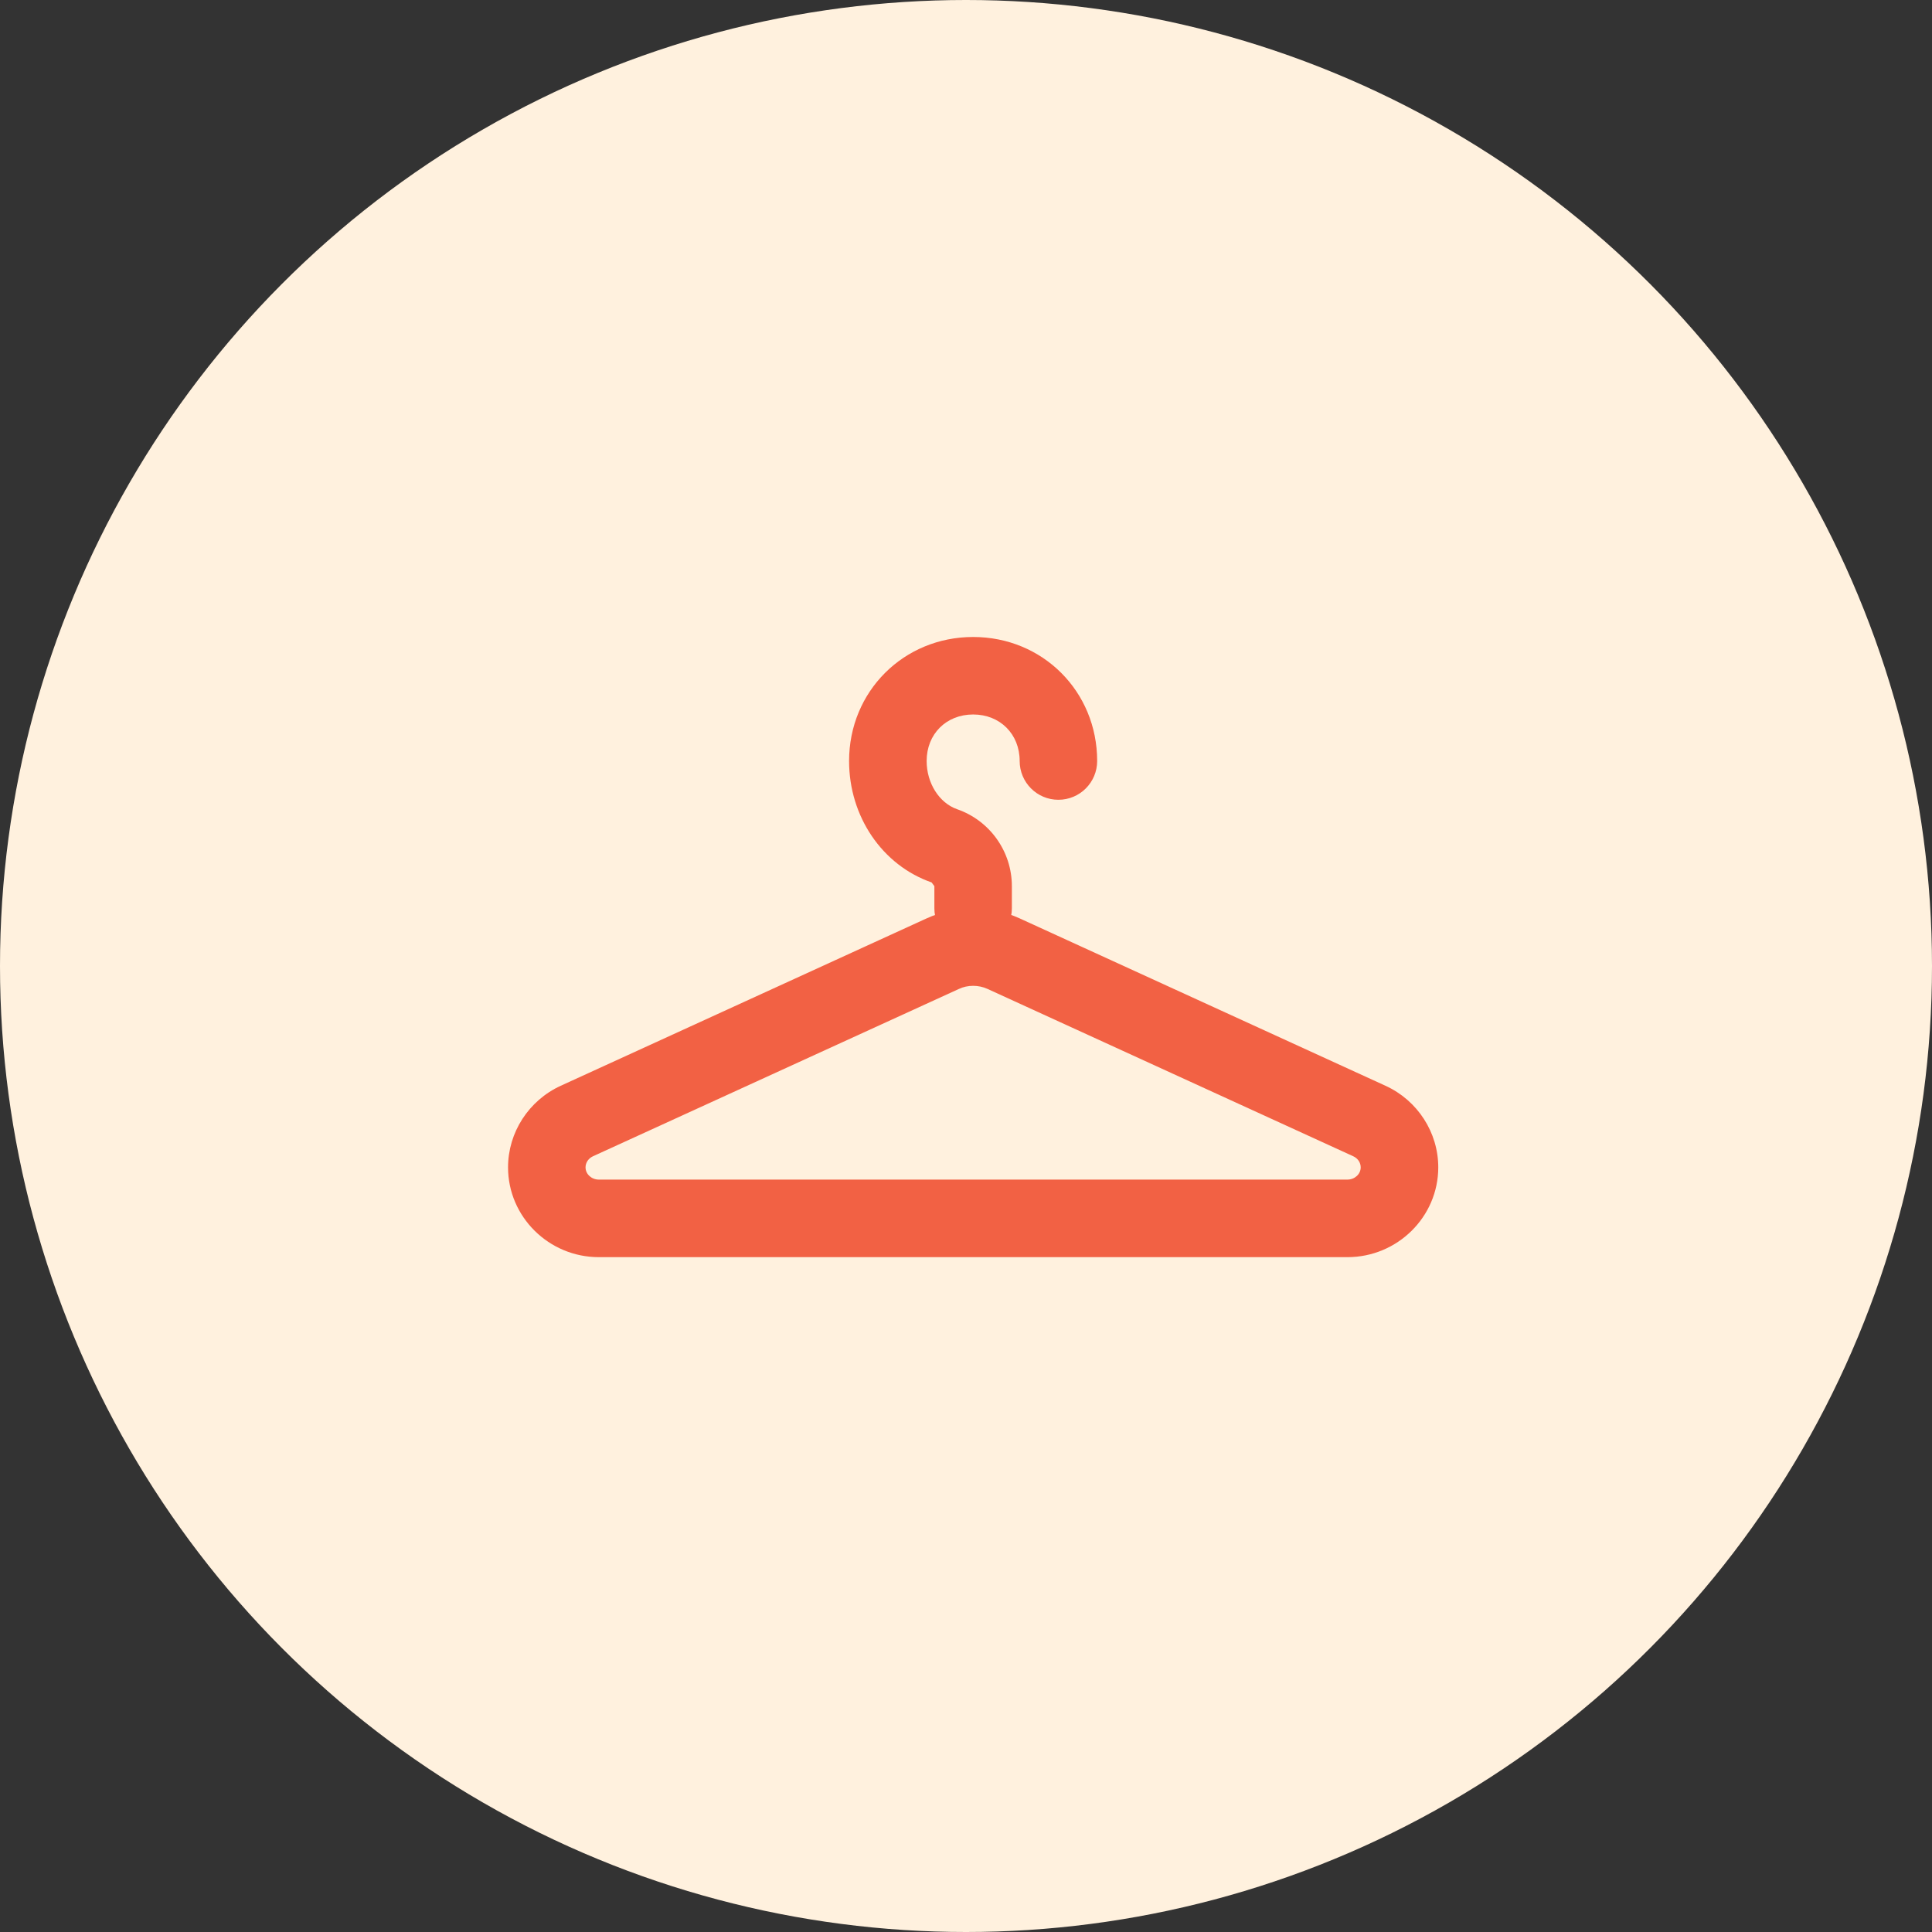 <svg width="27" height="27" viewBox="0 0 27 27" fill="none" xmlns="http://www.w3.org/2000/svg">
<rect x="0" y="0" width="27" height="27" fill="#333333" stroke="none"/>
<circle cx="13.5" cy="13.5" r="13.5" fill="#FFF1DE"/>
<g clip-path="url(#clip0)">
<path d="M18.83 17.569H8.369C7.67 17.569 7.1 17.005 7.1 16.314C7.1 15.826 7.389 15.379 7.836 15.174L12.949 12.835C13.363 12.646 13.836 12.646 14.251 12.835L19.363 15.174C19.811 15.379 20.1 15.826 20.1 16.314C20.1 17.005 19.53 17.569 18.83 17.569ZM13.6 13.777C13.531 13.777 13.463 13.791 13.4 13.821L8.287 16.159C8.224 16.188 8.183 16.248 8.183 16.314C8.183 16.408 8.266 16.485 8.369 16.485H18.83C18.933 16.485 19.016 16.408 19.016 16.314C19.016 16.248 18.976 16.188 18.912 16.159L13.8 13.82C13.736 13.791 13.668 13.777 13.6 13.777ZM13.6 13.235C13.301 13.235 13.058 12.992 13.058 12.694V12.384L13.019 12.332C12.329 12.092 11.866 11.41 11.866 10.635C11.866 10.336 12.109 10.094 12.408 10.094C12.707 10.094 12.95 10.336 12.95 10.635C12.95 10.944 13.125 11.221 13.376 11.309C13.834 11.468 14.141 11.9 14.141 12.384V12.694C14.141 12.992 13.899 13.235 13.6 13.235ZM14.791 11.177C14.492 11.177 14.25 10.934 14.25 10.635C14.25 10.259 13.976 9.985 13.6 9.985C13.223 9.985 12.95 10.259 12.95 10.635C12.95 10.934 12.707 11.177 12.408 11.177C12.109 11.177 11.866 10.934 11.866 10.635C11.866 9.663 12.628 8.902 13.6 8.902C14.572 8.902 15.333 9.663 15.333 10.635C15.333 10.934 15.091 11.177 14.791 11.177Z" fill="#F26144"/>
</g>
<defs>
<clipPath id="clip0">
<rect width="13.5" height="13.5" fill="white" transform="translate(6.75 6.75)"/>
</clipPath>
</defs>
</svg>
